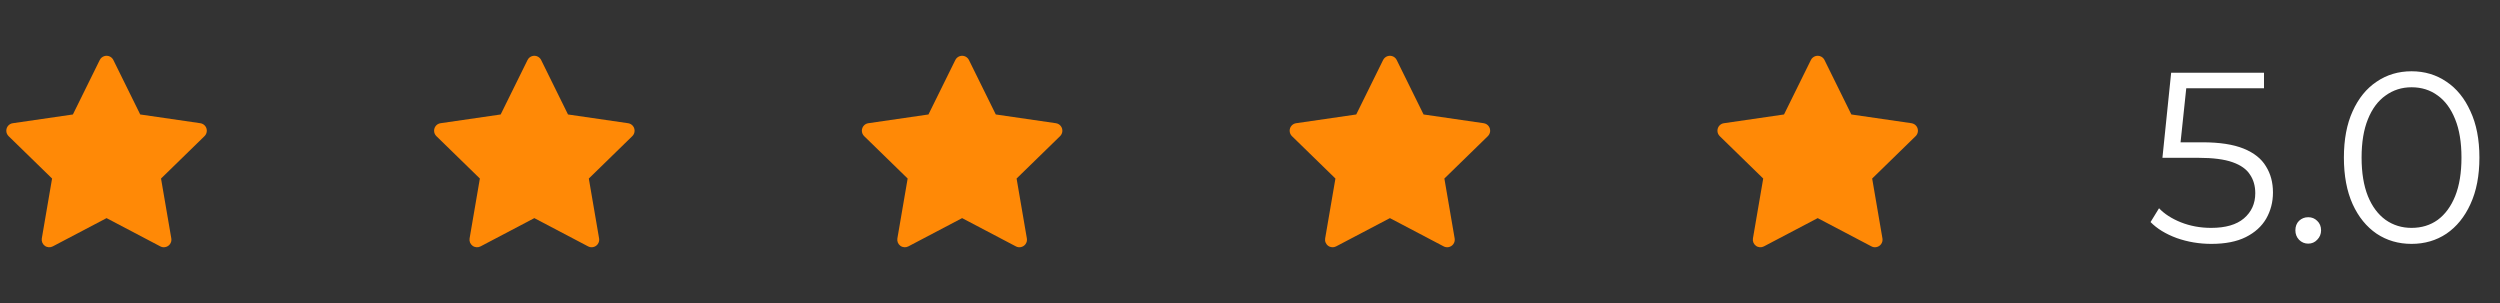 <svg width="165" height="20" viewBox="0 0 165 20" fill="none" xmlns="http://www.w3.org/2000/svg">
<rect x="0" y="0" width="165" height="20" fill="#333333" stroke="none"/>
<path d="M13.222 8.132L9.255 7.555L7.481 3.96C7.433 3.861 7.353 3.782 7.255 3.733C7.008 3.611 6.708 3.713 6.584 3.96L4.811 7.555L0.844 8.132C0.734 8.147 0.634 8.199 0.558 8.277C0.465 8.372 0.414 8.5 0.416 8.633C0.418 8.766 0.472 8.892 0.567 8.985L3.437 11.783L2.759 15.735C2.743 15.827 2.754 15.921 2.789 16.008C2.824 16.094 2.882 16.169 2.958 16.224C3.033 16.279 3.123 16.311 3.216 16.318C3.309 16.325 3.402 16.305 3.484 16.261L7.033 14.396L10.581 16.261C10.678 16.313 10.791 16.33 10.898 16.311C11.17 16.265 11.353 16.007 11.306 15.735L10.628 11.783L13.498 8.985C13.576 8.908 13.628 8.808 13.644 8.699C13.686 8.425 13.495 8.172 13.222 8.132Z" fill="#FF8906"/>
<path d="M41.455 8.132L37.488 7.555L35.715 3.96C35.666 3.861 35.587 3.782 35.488 3.733C35.241 3.611 34.941 3.713 34.818 3.96L33.044 7.555L29.077 8.132C28.968 8.147 28.868 8.199 28.791 8.277C28.699 8.372 28.648 8.5 28.65 8.633C28.651 8.766 28.706 8.892 28.801 8.985L31.671 11.783L30.993 15.735C30.977 15.827 30.987 15.921 31.022 16.008C31.057 16.094 31.116 16.169 31.192 16.224C31.267 16.279 31.356 16.311 31.449 16.318C31.542 16.325 31.636 16.305 31.718 16.261L35.266 14.396L38.815 16.261C38.912 16.313 39.024 16.33 39.132 16.311C39.404 16.265 39.587 16.007 39.54 15.735L38.862 11.783L41.732 8.985C41.81 8.908 41.862 8.808 41.877 8.699C41.919 8.425 41.729 8.172 41.455 8.132Z" fill="#FF8906"/>
<path d="M69.689 8.132L65.722 7.555L63.949 3.96C63.9 3.861 63.82 3.782 63.722 3.733C63.475 3.611 63.175 3.713 63.052 3.96L61.278 7.555L57.311 8.132C57.202 8.147 57.102 8.199 57.025 8.277C56.932 8.372 56.882 8.5 56.883 8.633C56.885 8.766 56.939 8.892 57.034 8.985L59.905 11.783L59.227 15.735C59.211 15.827 59.221 15.921 59.256 16.008C59.291 16.094 59.35 16.169 59.425 16.224C59.501 16.279 59.59 16.311 59.683 16.318C59.776 16.325 59.869 16.305 59.952 16.261L63.5 14.396L67.049 16.261C67.145 16.313 67.258 16.33 67.366 16.311C67.638 16.265 67.82 16.007 67.773 15.735L67.095 11.783L69.966 8.985C70.044 8.908 70.095 8.808 70.111 8.699C70.153 8.425 69.963 8.172 69.689 8.132Z" fill="#FF8906"/>
<path d="M97.923 8.132L93.956 7.555L92.182 3.96C92.134 3.861 92.054 3.782 91.956 3.733C91.709 3.611 91.409 3.713 91.285 3.96L89.512 7.555L85.545 8.132C85.435 8.147 85.335 8.199 85.259 8.277C85.166 8.372 85.115 8.5 85.117 8.633C85.119 8.766 85.173 8.892 85.268 8.985L88.138 11.783L87.46 15.735C87.444 15.827 87.454 15.921 87.49 16.008C87.525 16.094 87.583 16.169 87.659 16.224C87.734 16.279 87.824 16.311 87.917 16.318C88.01 16.325 88.103 16.305 88.185 16.261L91.734 14.396L95.282 16.261C95.379 16.313 95.492 16.33 95.599 16.311C95.871 16.265 96.054 16.007 96.007 15.735L95.329 11.783L98.199 8.985C98.277 8.908 98.329 8.808 98.345 8.699C98.387 8.425 98.196 8.172 97.923 8.132Z" fill="#FF8906"/>
<path d="M126.156 8.132L122.189 7.555L120.416 3.96C120.367 3.861 120.288 3.782 120.189 3.733C119.942 3.611 119.642 3.713 119.519 3.96L117.745 7.555L113.778 8.132C113.669 8.147 113.569 8.199 113.492 8.277C113.4 8.372 113.349 8.5 113.351 8.633C113.352 8.766 113.407 8.892 113.502 8.985L116.372 11.783L115.694 15.735C115.678 15.827 115.688 15.921 115.723 16.008C115.758 16.094 115.817 16.169 115.892 16.224C115.968 16.279 116.057 16.311 116.15 16.318C116.243 16.325 116.336 16.305 116.419 16.261L119.967 14.396L123.516 16.261C123.613 16.313 123.725 16.33 123.833 16.311C124.105 16.265 124.288 16.007 124.241 15.735L123.563 11.783L126.433 8.985C126.511 8.908 126.563 8.808 126.578 8.699C126.62 8.425 126.43 8.172 126.156 8.132Z" fill="#FF8906"/>
<path d="M145.952 16.096C145.152 16.096 144.389 15.968 143.664 15.712C142.939 15.445 142.363 15.093 141.936 14.656L142.496 13.744C142.848 14.117 143.328 14.427 143.936 14.672C144.555 14.917 145.221 15.04 145.936 15.04C146.885 15.04 147.605 14.832 148.096 14.416C148.597 13.989 148.848 13.435 148.848 12.752C148.848 12.272 148.731 11.861 148.496 11.52C148.272 11.168 147.888 10.896 147.344 10.704C146.8 10.512 146.053 10.416 145.104 10.416H142.72L143.296 4.8H149.424V5.824H143.76L144.352 5.264L143.856 9.968L143.264 9.392H145.36C146.491 9.392 147.397 9.531 148.08 9.808C148.763 10.085 149.253 10.475 149.552 10.976C149.861 11.467 150.016 12.043 150.016 12.704C150.016 13.333 149.867 13.909 149.568 14.432C149.269 14.944 148.821 15.349 148.224 15.648C147.627 15.947 146.869 16.096 145.952 16.096ZM152.343 16.08C152.108 16.08 151.905 15.995 151.735 15.824C151.575 15.653 151.495 15.445 151.495 15.2C151.495 14.944 151.575 14.736 151.735 14.576C151.905 14.416 152.108 14.336 152.343 14.336C152.577 14.336 152.775 14.416 152.935 14.576C153.105 14.736 153.191 14.944 153.191 15.2C153.191 15.445 153.105 15.653 152.935 15.824C152.775 15.995 152.577 16.08 152.343 16.08ZM159.161 16.096C158.297 16.096 157.529 15.872 156.857 15.424C156.185 14.965 155.657 14.315 155.273 13.472C154.889 12.619 154.697 11.595 154.697 10.4C154.697 9.205 154.889 8.187 155.273 7.344C155.657 6.491 156.185 5.84 156.857 5.392C157.529 4.933 158.297 4.704 159.161 4.704C160.025 4.704 160.793 4.933 161.465 5.392C162.137 5.84 162.665 6.491 163.049 7.344C163.444 8.187 163.641 9.205 163.641 10.4C163.641 11.595 163.444 12.619 163.049 13.472C162.665 14.315 162.137 14.965 161.465 15.424C160.793 15.872 160.025 16.096 159.161 16.096ZM159.161 15.04C159.823 15.04 160.399 14.864 160.889 14.512C161.38 14.149 161.764 13.627 162.041 12.944C162.319 12.251 162.457 11.403 162.457 10.4C162.457 9.397 162.319 8.555 162.041 7.872C161.764 7.179 161.38 6.656 160.889 6.304C160.399 5.941 159.823 5.76 159.161 5.76C158.521 5.76 157.951 5.941 157.449 6.304C156.948 6.656 156.559 7.179 156.281 7.872C156.004 8.555 155.865 9.397 155.865 10.4C155.865 11.403 156.004 12.251 156.281 12.944C156.559 13.627 156.948 14.149 157.449 14.512C157.951 14.864 158.521 15.04 159.161 15.04Z" fill="white"/>
</svg>
